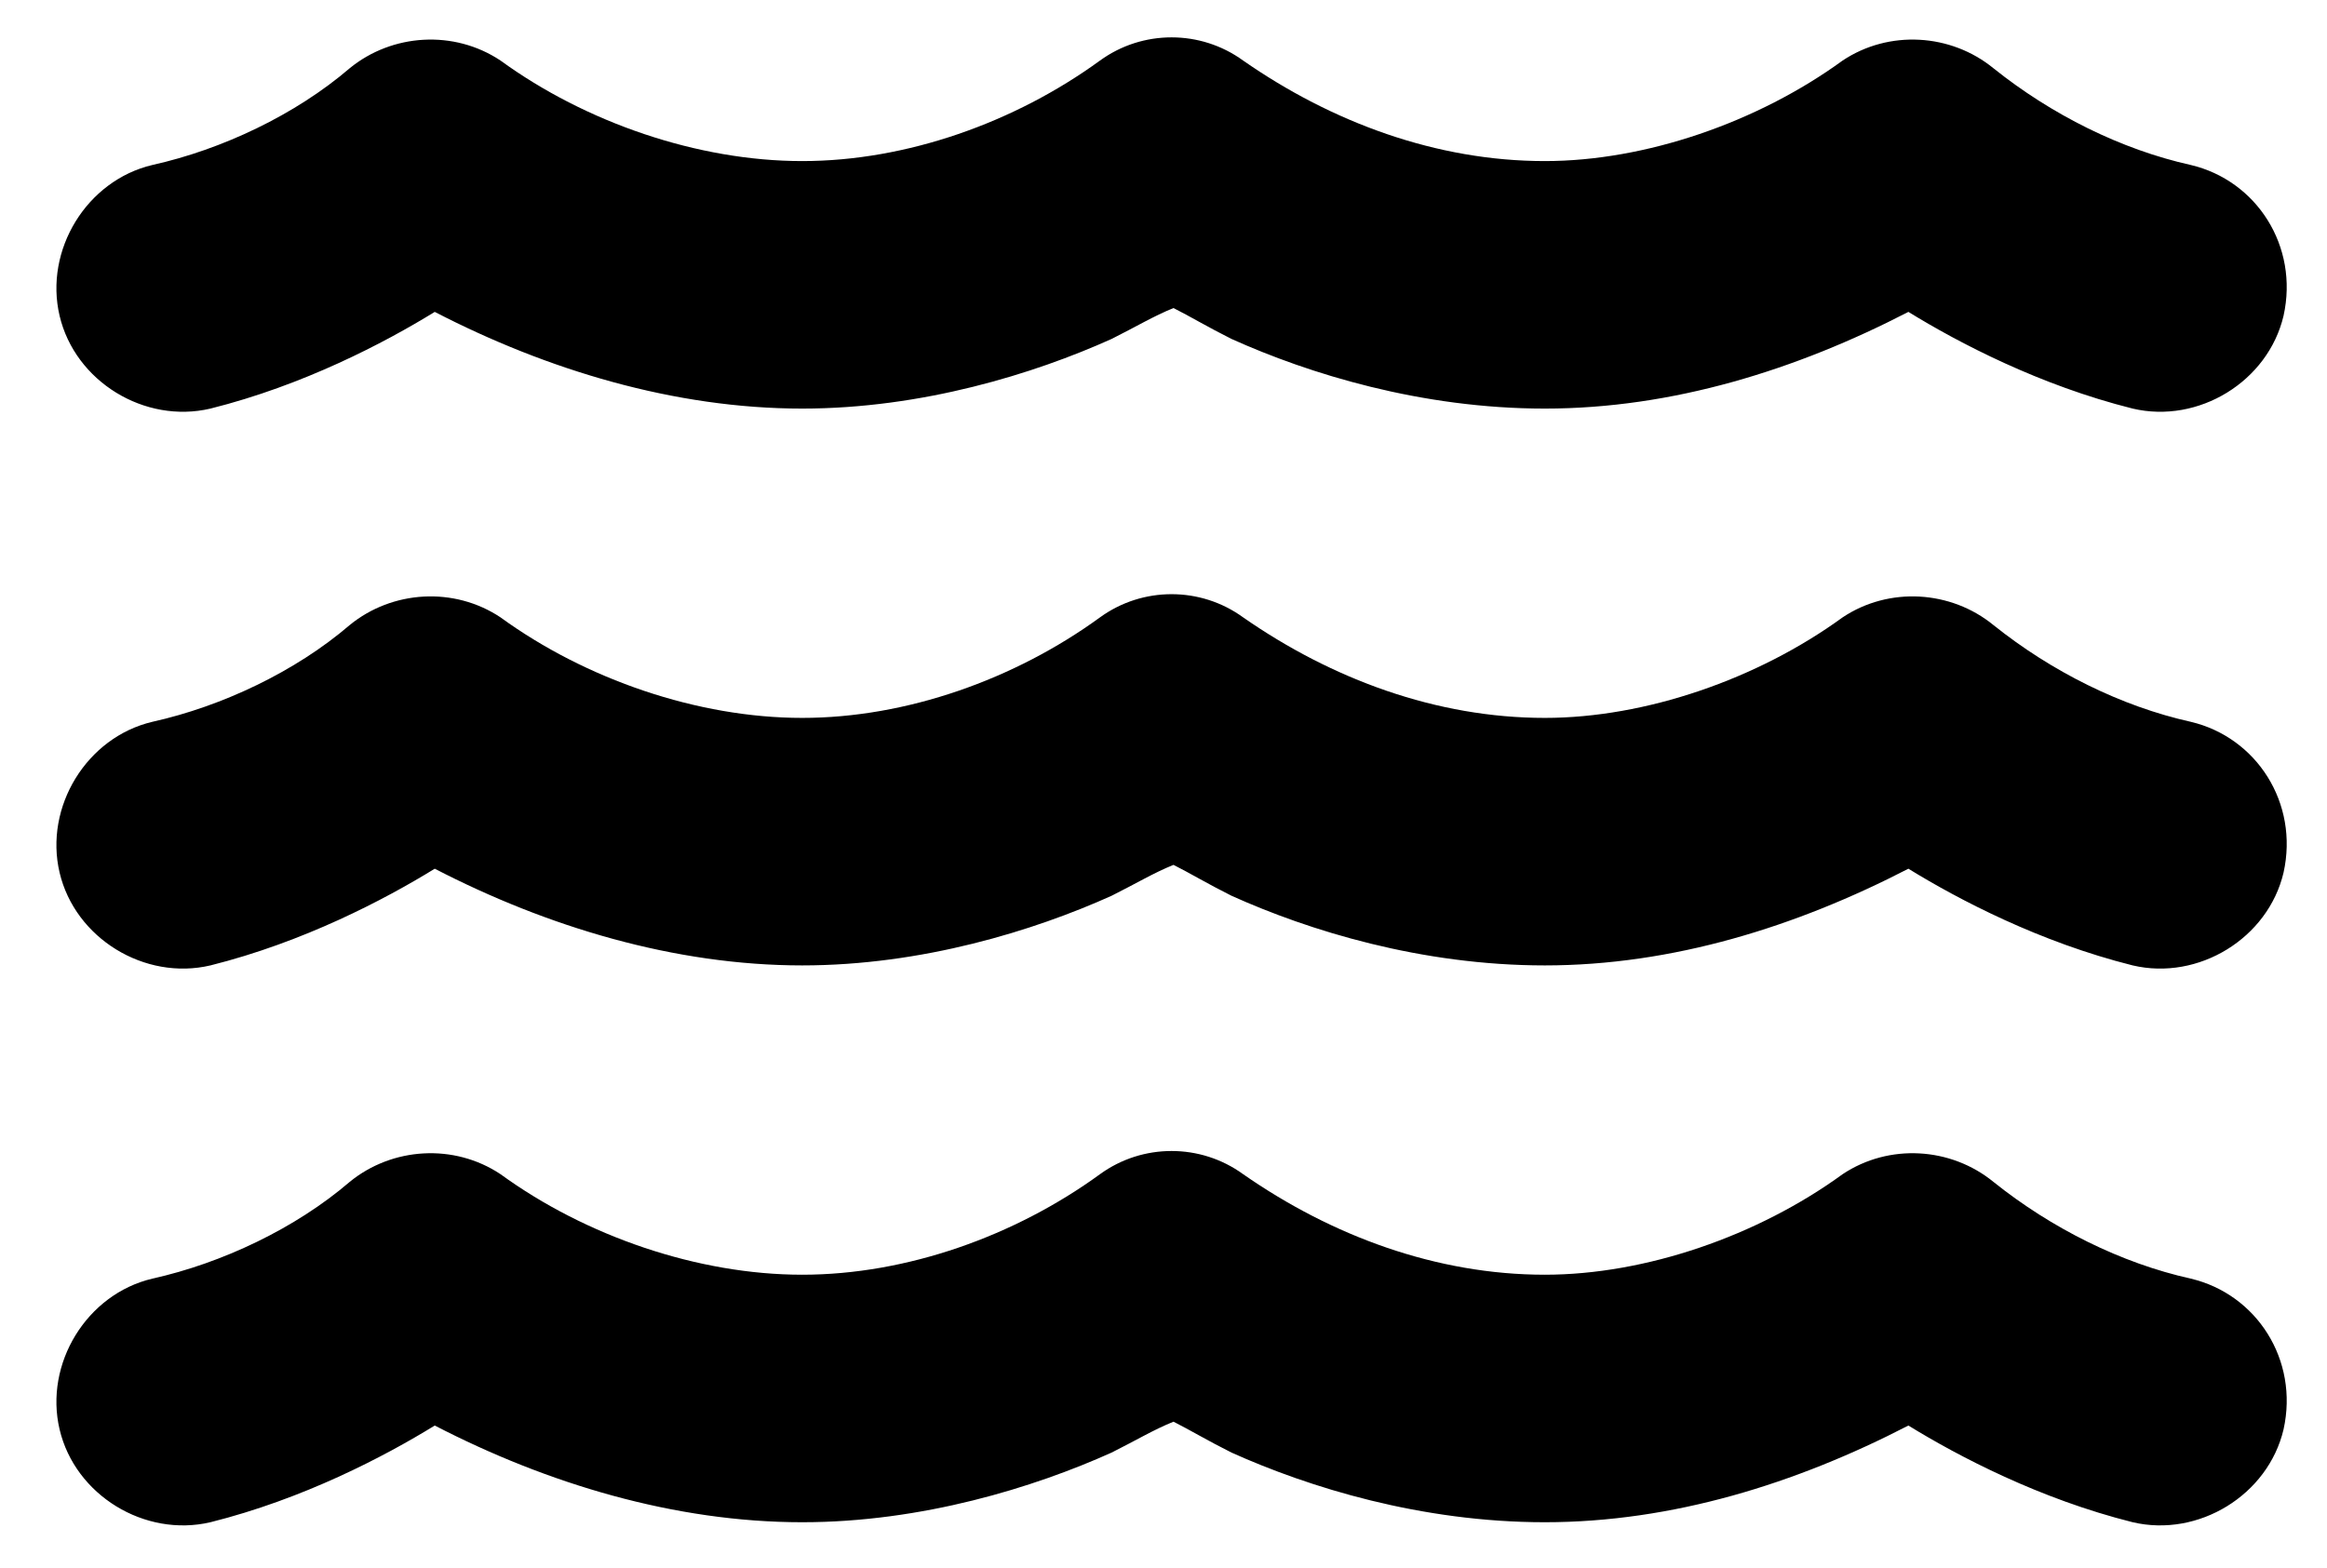 <svg width="46" height="31" viewBox="0 0 46 31" fill="none" xmlns="http://www.w3.org/2000/svg">
<path d="M21.745 1.197C22.586 0.586 23.733 0.586 24.574 1.197C26.332 2.421 28.397 3.185 30.538 3.185C32.526 3.185 34.743 2.421 36.425 1.197C37.342 0.586 38.566 0.662 39.407 1.35C40.554 2.268 41.93 2.956 43.306 3.262C44.606 3.568 45.447 4.867 45.141 6.244C44.835 7.544 43.459 8.385 42.159 8.079C40.324 7.62 38.719 6.779 37.725 6.167C35.507 7.314 33.061 8.079 30.538 8.079C28.091 8.079 25.874 7.391 24.345 6.702C23.886 6.473 23.503 6.244 23.198 6.091C22.815 6.244 22.433 6.473 21.974 6.702C20.445 7.391 18.228 8.079 15.858 8.079C13.335 8.079 10.811 7.314 8.594 6.167C7.6 6.779 5.995 7.62 4.16 8.079C2.86 8.385 1.484 7.544 1.178 6.244C0.872 4.944 1.713 3.568 3.013 3.262C4.389 2.956 5.842 2.268 6.912 1.35C7.753 0.662 8.976 0.586 9.894 1.197C11.576 2.421 13.793 3.185 15.858 3.185C17.922 3.185 20.063 2.421 21.745 1.197ZM24.574 23.217C26.332 24.441 28.397 25.205 30.538 25.205C32.526 25.205 34.743 24.441 36.425 23.217C37.342 22.606 38.566 22.682 39.407 23.37C40.554 24.288 41.93 24.976 43.306 25.282C44.606 25.588 45.447 26.887 45.141 28.264C44.835 29.563 43.459 30.404 42.159 30.099C40.324 29.64 38.719 28.799 37.725 28.187C35.507 29.334 33.061 30.099 30.538 30.099C28.091 30.099 25.874 29.41 24.345 28.722C23.886 28.493 23.503 28.264 23.198 28.111C22.815 28.264 22.433 28.493 21.974 28.722C20.445 29.41 18.228 30.099 15.858 30.099C13.335 30.099 10.811 29.334 8.594 28.187C7.6 28.799 5.995 29.64 4.16 30.099C2.86 30.404 1.484 29.563 1.178 28.264C0.872 26.964 1.713 25.588 3.013 25.282C4.389 24.976 5.842 24.288 6.912 23.37C7.753 22.682 8.976 22.606 9.894 23.217C11.576 24.441 13.793 25.205 15.858 25.205C17.922 25.205 20.063 24.441 21.745 23.217C22.586 22.606 23.733 22.606 24.574 23.217ZM24.574 12.207C26.332 13.431 28.397 14.195 30.538 14.195C32.526 14.195 34.743 13.431 36.425 12.207C37.342 11.596 38.566 11.672 39.407 12.36C40.554 13.278 41.93 13.966 43.306 14.272C44.606 14.578 45.447 15.877 45.141 17.254C44.835 18.553 43.459 19.395 42.159 19.089C40.324 18.63 38.719 17.789 37.725 17.177C35.507 18.324 33.061 19.089 30.538 19.089C28.091 19.089 25.874 18.401 24.345 17.712C23.886 17.483 23.503 17.254 23.198 17.101C22.815 17.254 22.433 17.483 21.974 17.712C20.445 18.401 18.228 19.089 15.858 19.089C13.335 19.089 10.811 18.324 8.594 17.177C7.6 17.789 5.995 18.63 4.16 19.089C2.86 19.395 1.484 18.553 1.178 17.254C0.872 15.954 1.713 14.578 3.013 14.272C4.389 13.966 5.842 13.278 6.912 12.36C7.753 11.672 8.976 11.596 9.894 12.207C11.576 13.431 13.793 14.195 15.858 14.195C17.922 14.195 20.063 13.431 21.745 12.207C22.586 11.596 23.733 11.596 24.574 12.207Z" fill="black"/>
</svg>
